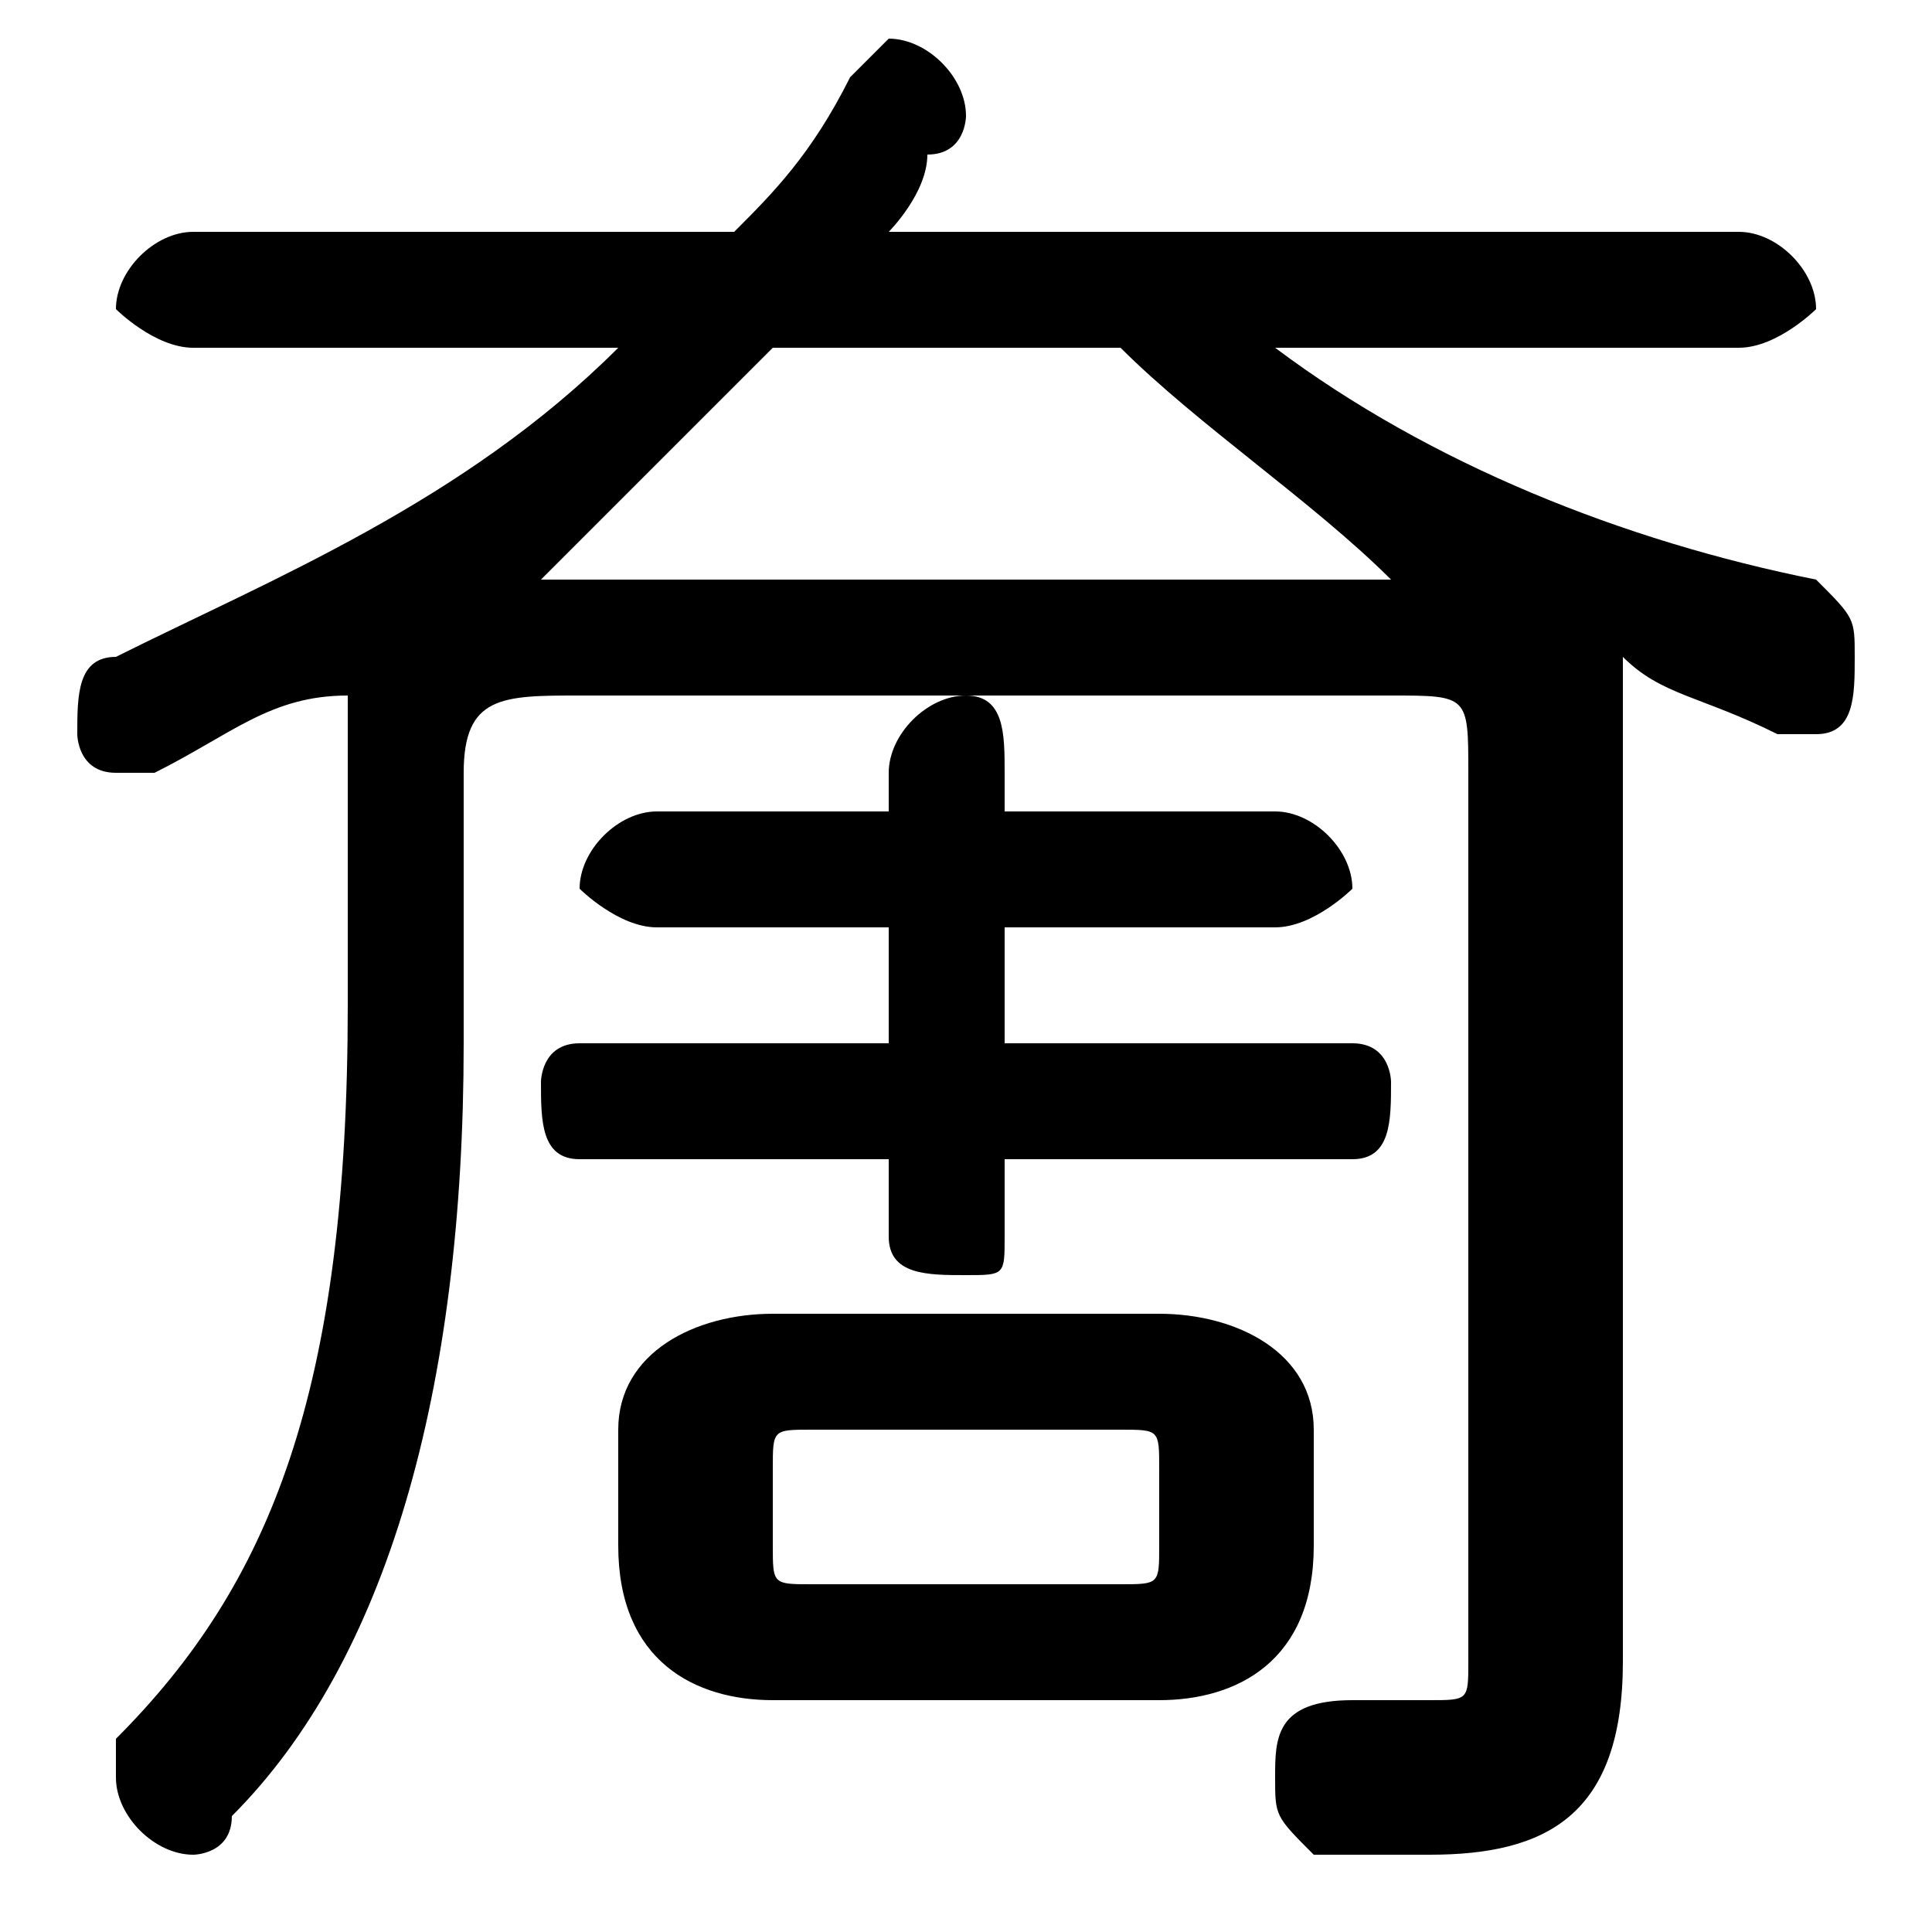 <svg xmlns="http://www.w3.org/2000/svg" viewBox="0 -44.0 50.0 50.0">
    <rect x="0" y="-44.0" width="50.0" height="50.0" fill="#808080" stroke="none"/>
    <g transform="scale(1, -1)">
        <!-- ボディの枠 -->
        <rect x="0" y="-6.0" width="50.0" height="50.0"
            stroke="white" fill="white"/>
        <!-- グリフ座標系の原点 -->
        <circle cx="0" cy="0" r="5" fill="white"/>
        <!-- グリフのアウトライン -->
        <g style="fill:black;stroke:#000000;stroke-width:0;stroke-linecap:round;stroke-linejoin:round;">
        <path d="M 30.0 0.0 C 32.0 0.0 34.0 1.0 34.0 4.0 L 34.0 7.0 C 34.0 9.0 32.0 10.0 30.0 10.0 L 20.0 10.0 C 18.0 10.0 16.0 9.0 16.0 7.0 L 16.0 4.0 C 16.0 1.0 18.0 0.0 20.0 0.0 Z M 21.0 3.0 C 20.0 3.0 20.0 3.0 20.0 4.0 L 20.0 6.0 C 20.0 7.0 20.0 7.0 21.0 7.0 L 29.0 7.0 C 30.0 7.0 30.0 7.0 30.0 6.0 L 30.0 4.0 C 30.0 3.0 30.0 3.0 29.0 3.0 Z M 23.0 20.0 L 23.0 17.0 L 15.0 17.0 C 14.0 17.0 14.0 16.0 14.0 16.0 C 14.0 15.0 14.0 14.0 15.0 14.0 L 23.0 14.0 L 23.0 12.0 C 23.0 11.0 24.0 11.0 25.0 11.0 C 26.0 11.0 26.0 11.0 26.0 12.0 L 26.0 14.0 L 35.0 14.0 C 36.0 14.0 36.0 15.0 36.0 16.0 C 36.0 16.0 36.0 17.0 35.0 17.0 L 26.0 17.0 L 26.0 20.0 L 33.0 20.0 C 34.0 20.0 35.0 21.0 35.0 21.0 C 35.0 22.0 34.0 23.0 33.0 23.0 L 26.0 23.0 L 26.0 24.0 C 26.0 25.0 26.0 26.0 25.0 26.0 C 24.0 26.0 23.0 25.0 23.0 24.0 L 23.0 23.0 L 17.0 23.0 C 16.0 23.0 15.0 22.0 15.0 21.0 C 15.0 21.0 16.0 20.0 17.0 20.0 Z M 45.0 35.0 C 46.0 35.0 47.0 36.0 47.0 36.0 C 47.0 37.0 46.0 38.0 45.0 38.0 L 23.0 38.0 C 23.0 38.0 24.0 39.0 24.0 40.0 C 25.0 40.0 25.0 41.0 25.0 41.0 C 25.0 42.0 24.0 43.0 23.0 43.0 C 23.0 43.0 22.0 42.0 22.0 42.0 C 21.0 40.0 20.0 39.0 19.0 38.0 L 5.0 38.0 C 4.0 38.0 3.0 37.0 3.0 36.0 C 3.0 36.0 4.0 35.0 5.0 35.0 L 16.0 35.0 C 12.0 31.0 7.0 29.0 3.0 27.0 C 2.0 27.0 2.0 26.0 2.0 25.0 C 2.0 25.0 2.0 24.0 3.0 24.0 C 4.0 24.0 4.0 24.0 4.0 24.0 C 6.0 25.0 7.0 26.0 9.0 26.0 C 9.0 26.0 9.0 25.0 9.0 25.0 L 9.0 18.0 C 9.0 8.0 7.0 3.0 3.0 -1.0 C 3.0 -2.0 3.0 -2.0 3.0 -2.0 C 3.0 -3.0 4.0 -4.0 5.0 -4.0 C 5.0 -4.0 6.0 -4.0 6.0 -3.0 C 10.0 1.0 12.0 8.0 12.0 17.0 L 12.0 24.0 C 12.0 26.0 13.0 26.0 15.0 26.0 L 36.0 26.0 C 38.0 26.0 38.0 26.0 38.0 24.0 L 38.0 1.0 C 38.0 -0.0 38.0 -0.0 37.0 -0.0 C 36.0 -0.0 36.0 -0.0 35.0 -0.0 C 33.0 -0.0 33.0 -1.0 33.0 -2.0 C 33.0 -3.0 33.0 -3.0 34.0 -4.0 C 35.0 -4.0 36.0 -4.0 37.0 -4.0 C 40.0 -4.0 42.0 -3.0 42.0 1.0 L 42.0 25.0 C 42.0 26.0 42.0 26.0 42.0 27.0 C 43.0 26.0 44.0 26.0 46.0 25.0 C 46.0 25.0 46.0 25.0 47.0 25.0 C 48.0 25.0 48.0 26.0 48.0 27.0 C 48.0 28.0 48.0 28.0 47.0 29.0 C 42.0 30.0 37.0 32.0 33.0 35.0 Z M 14.0 29.0 L 14.0 29.0 C 16.0 31.0 18.0 33.0 20.0 35.0 L 29.0 35.0 C 31.0 33.0 34.0 31.0 36.0 29.0 Z"/>
    </g>
    </g>
</svg>
